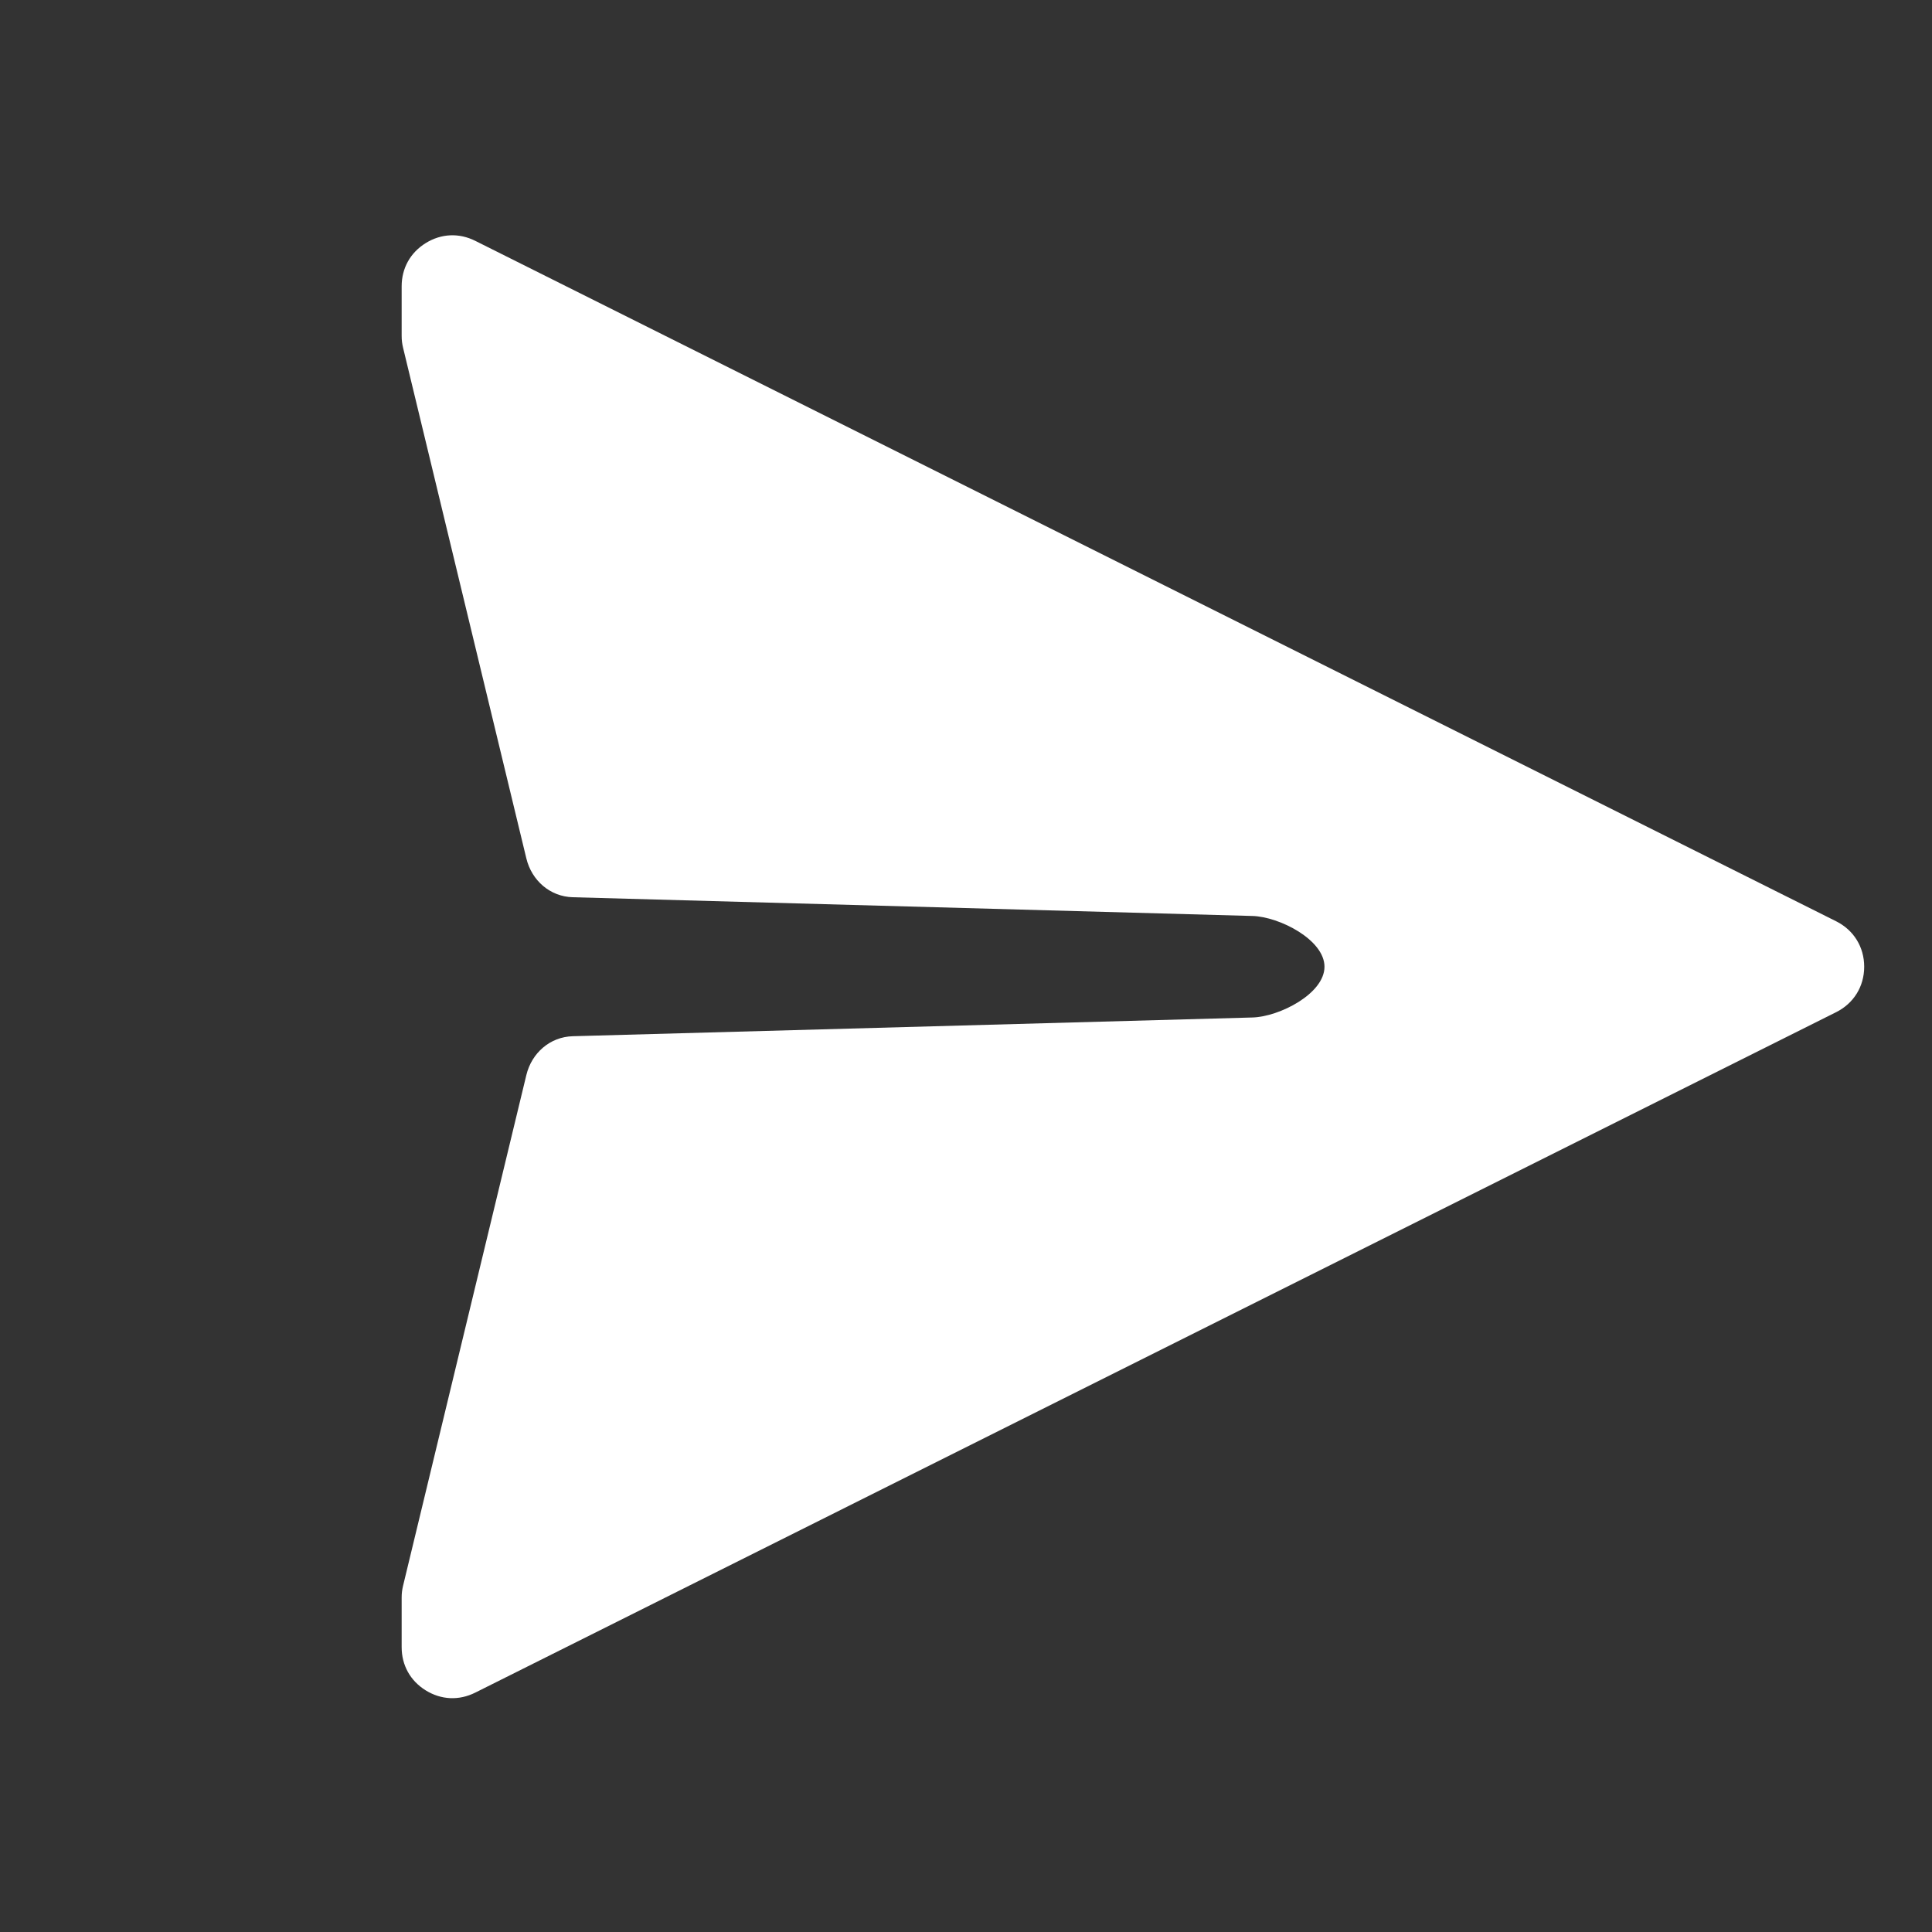 <?xml version="1.0" encoding="UTF-8"?>
<!DOCTYPE svg PUBLIC "-//W3C//DTD SVG 1.1//EN" "http://www.w3.org/Graphics/SVG/1.1/DTD/svg11.dtd">
<!-- Creator: CorelDRAW 2020 (64-Bit) -->
<svg xmlns="http://www.w3.org/2000/svg" xml:space="preserve" width="200mm" height="200mm" version="1.1" style="shape-rendering:geometricPrecision; text-rendering:geometricPrecision; image-rendering:optimizeQuality; fill-rule:evenodd; clip-rule:evenodd"
viewBox="0 0 20000 20000"
 xmlns:xlink="http://www.w3.org/1999/xlink"
 xmlns:xodm="http://www.corel.com/coreldraw/odm/2003">
 <rect x="0" y="0" width="20000" height="20000" fill="#333333" stroke="none"/>
 <defs>
  <style type="text/css">
   <![CDATA[
    .fil0 {fill:none}
    .fil1 {fill:white}
   ]]>
  </style>
 </defs>
 <g id="Layer_x0020_1">
  <path class="fil0" d="M9992.4 7.6c5522.84,0 10000,4477.15 10000,10000 0,5522.85 -4477.16,10000 -10000,10000 -5522.84,0 -10000,-4477.15 -10000,-10000 0,-5522.85 4477.16,-10000 10000,-10000z"/>
  <path class="fil1" d="M19007.06 9536.82l-6953.79 -3476.9 -7133.6 -3566.81c-167.92,-83.96 -352.41,-75.66 -512.11,23.04 -159.71,98.71 -249.64,260.01 -249.64,447.76l0 512.36c0,43.71 4.44,81.02 14.69,123.51l1276.14 5286.49c55.18,228.59 245.17,395.43 480.28,401.9l7036.34 194.01c278.79,7.67 745.65,246.52 745.65,525.42 0,278.9 -466.92,517.75 -745.65,525.42l-7036.34 194.01c-235.07,6.47 -425.11,173.31 -480.28,401.9l-1276.14 5286.49c-10.25,42.49 -14.69,79.8 -14.69,123.51l0 512.36c0,187.75 89.93,349.05 249.64,447.76 159.7,98.7 344.19,107 512.11,23.04l7133.6 -3566.81 6953.79 -3476.9c182.76,-91.38 290.96,-266.45 290.96,-470.78 0,-204.33 -108.2,-379.4 -290.96,-470.78z"/>
 </g>
</svg>
